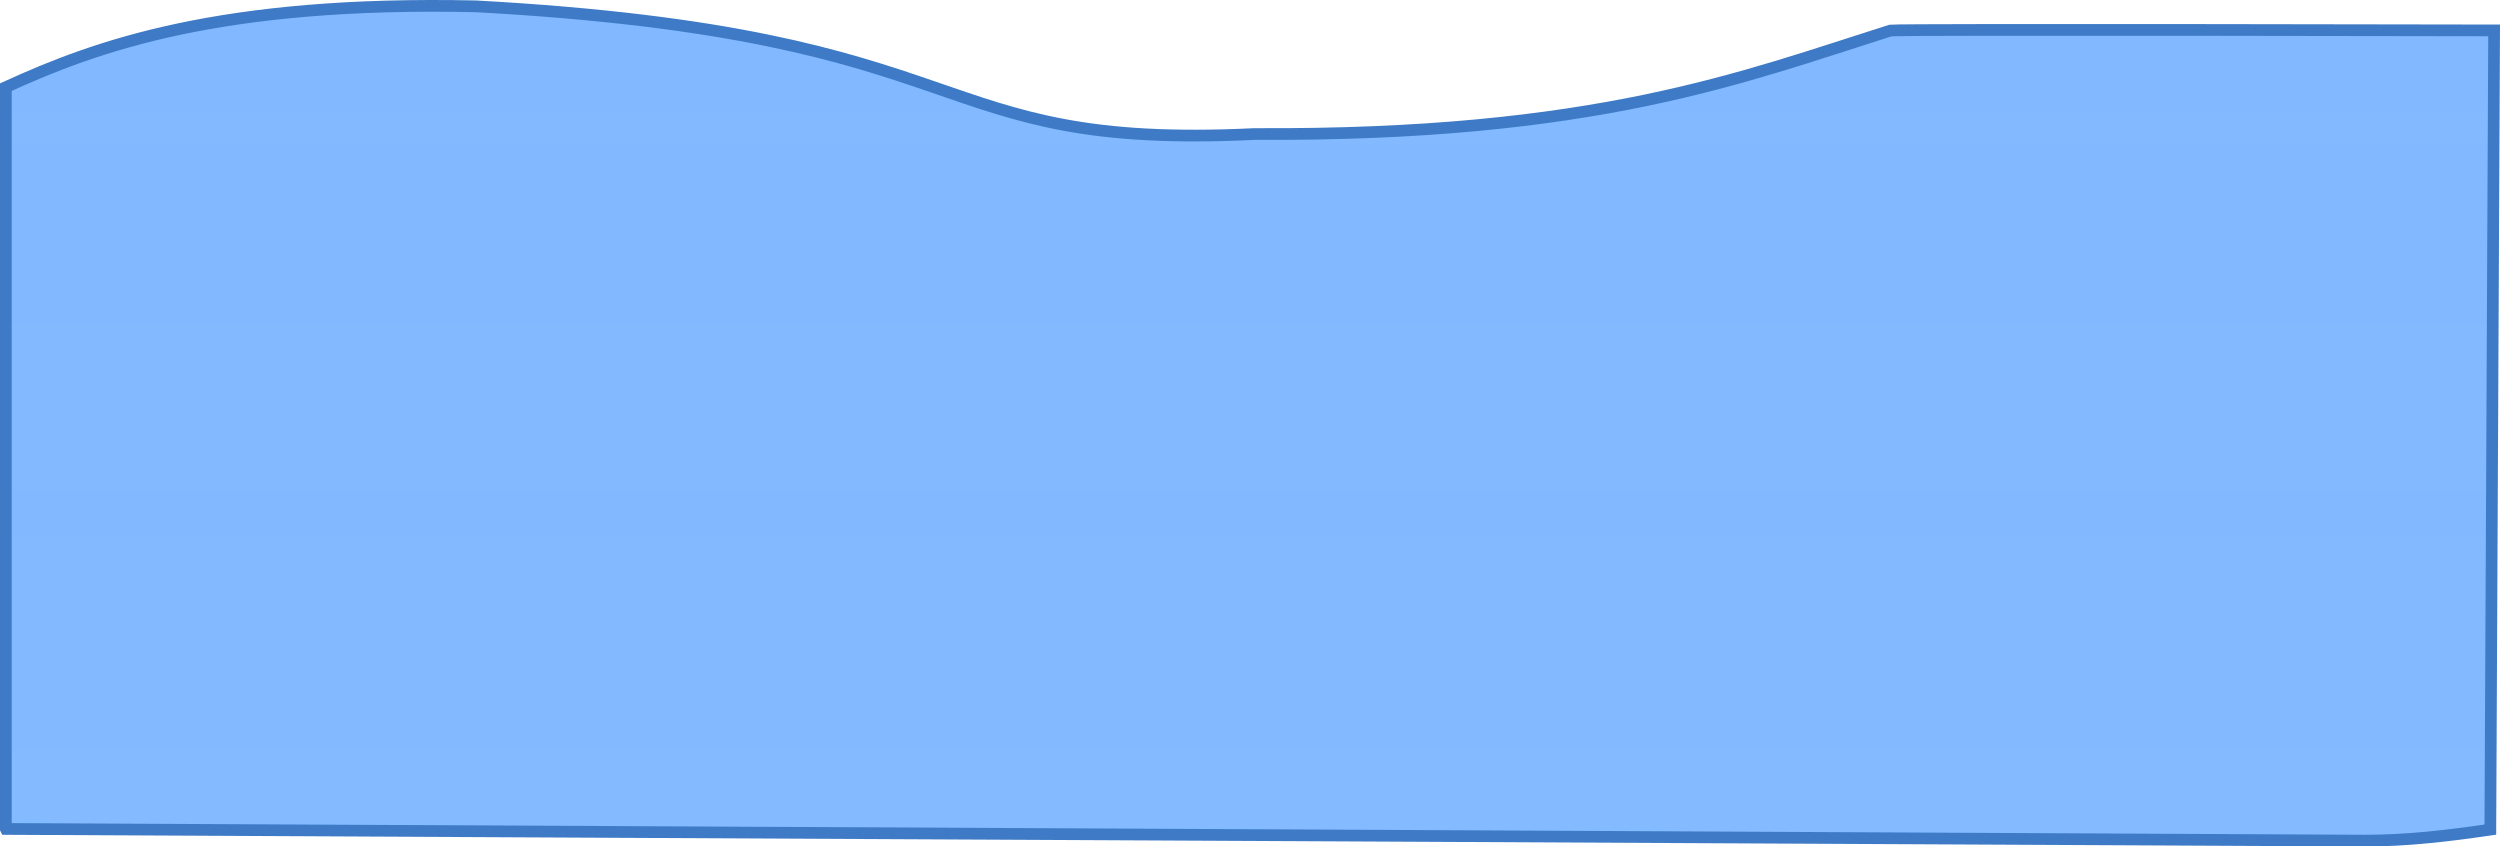 <svg version="1.1" xmlns="http://www.w3.org/2000/svg" xmlns:xlink="http://www.w3.org/1999/xlink" width="426.984" height="144.574" viewBox="0,0,426.984,144.574"><defs><linearGradient x1="347.079" y1="-2373.239" x2="347.079" y2="6913.623" gradientUnits="userSpaceOnUse" id="color-1"><stop offset="0" stop-color="#519dff"/><stop offset="1" stop-color="#519dff" stop-opacity="0"/></linearGradient></defs><g transform="translate(-165,-175.426)"><g data-paper-data="{&quot;isPaintingLayer&quot;:true}" fill="url(#color-1)" fill-rule="nonzero" stroke="#3e7ac6" stroke-width="2" stroke-linecap="butt" stroke-linejoin="miter" stroke-miterlimit="10" stroke-dasharray="" stroke-dashoffset="0" font-family="none" font-weight="none" font-size="none" text-anchor="none" style="mix-blend-mode: normal"><path d="M166,317c0,-2 0,-29.333 0,-41c0,-28.563 0,-57.127 0,-85.69c15.487,-7.097 36.709,-14.749 80.264,-13.805c88.055,4.828 75.764,24.584 133.022,21.811c58.142,0.323 83.377,-9.708 108.606,-17.679c2.287,-0.233 103.088,-0.019 103.088,-0.019l-0.646,136.496c-7.092,1.05 -14.195,1.887 -21.334,1.887c-4.811,0 -397,-2 -403,-2z" data-paper-data="{&quot;origPos&quot;:null,&quot;index&quot;:null}" id="ID0.18147781118750572"/></g></g></svg>